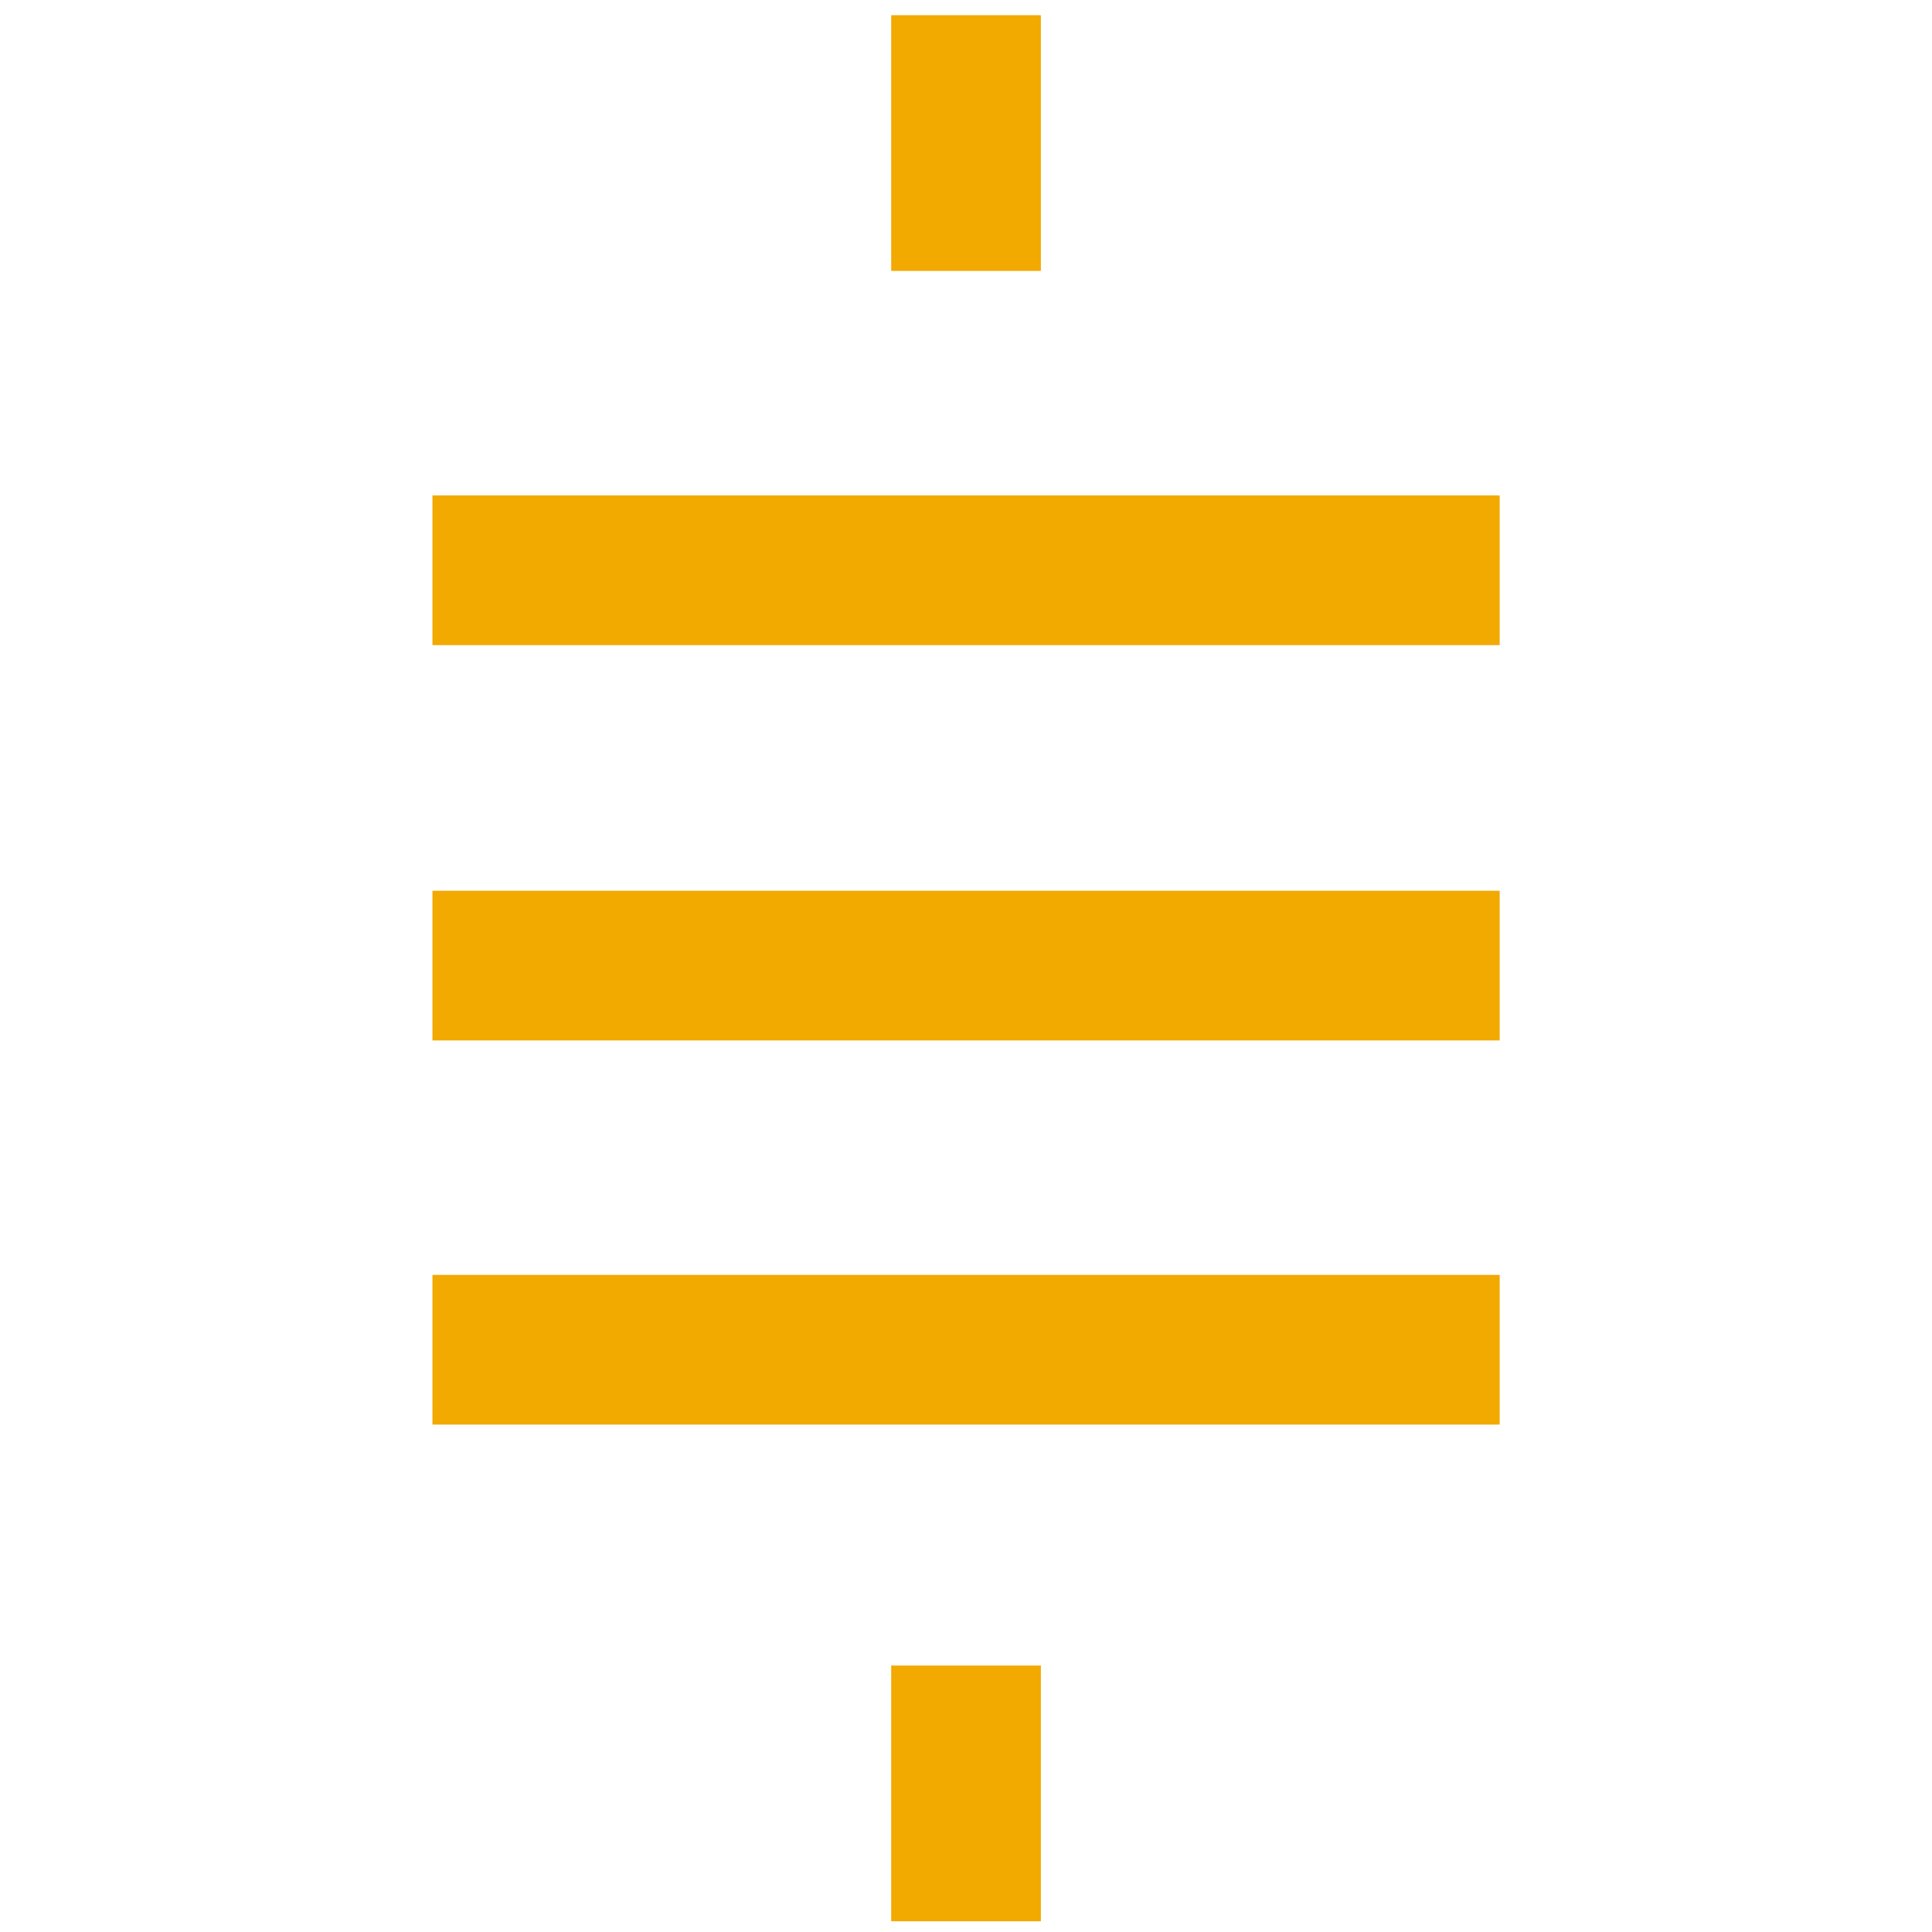 <svg id="Layer_1" fill="#F2A900" data-name="Layer 1" xmlns="http://www.w3.org/2000/svg"
  viewBox="0 0 360 360">
  <rect x="166.06" y="2.83" width="27.89" height="47.65" />
  <rect x="166.06" y="310.35" width="27.89" height="47.65" />
  <rect x="166.06" y="6.84" width="27.89" height="198.86"
    transform="translate(286.28 -73.74) rotate(90)" />
  <rect x="166.06" y="80.5" width="27.89" height="198.86"
    transform="translate(359.94 -0.08) rotate(90)" />
  <rect x="166.06" y="152.08" width="27.89" height="198.86"
    transform="translate(431.52 71.5) rotate(90)" />
</svg>
